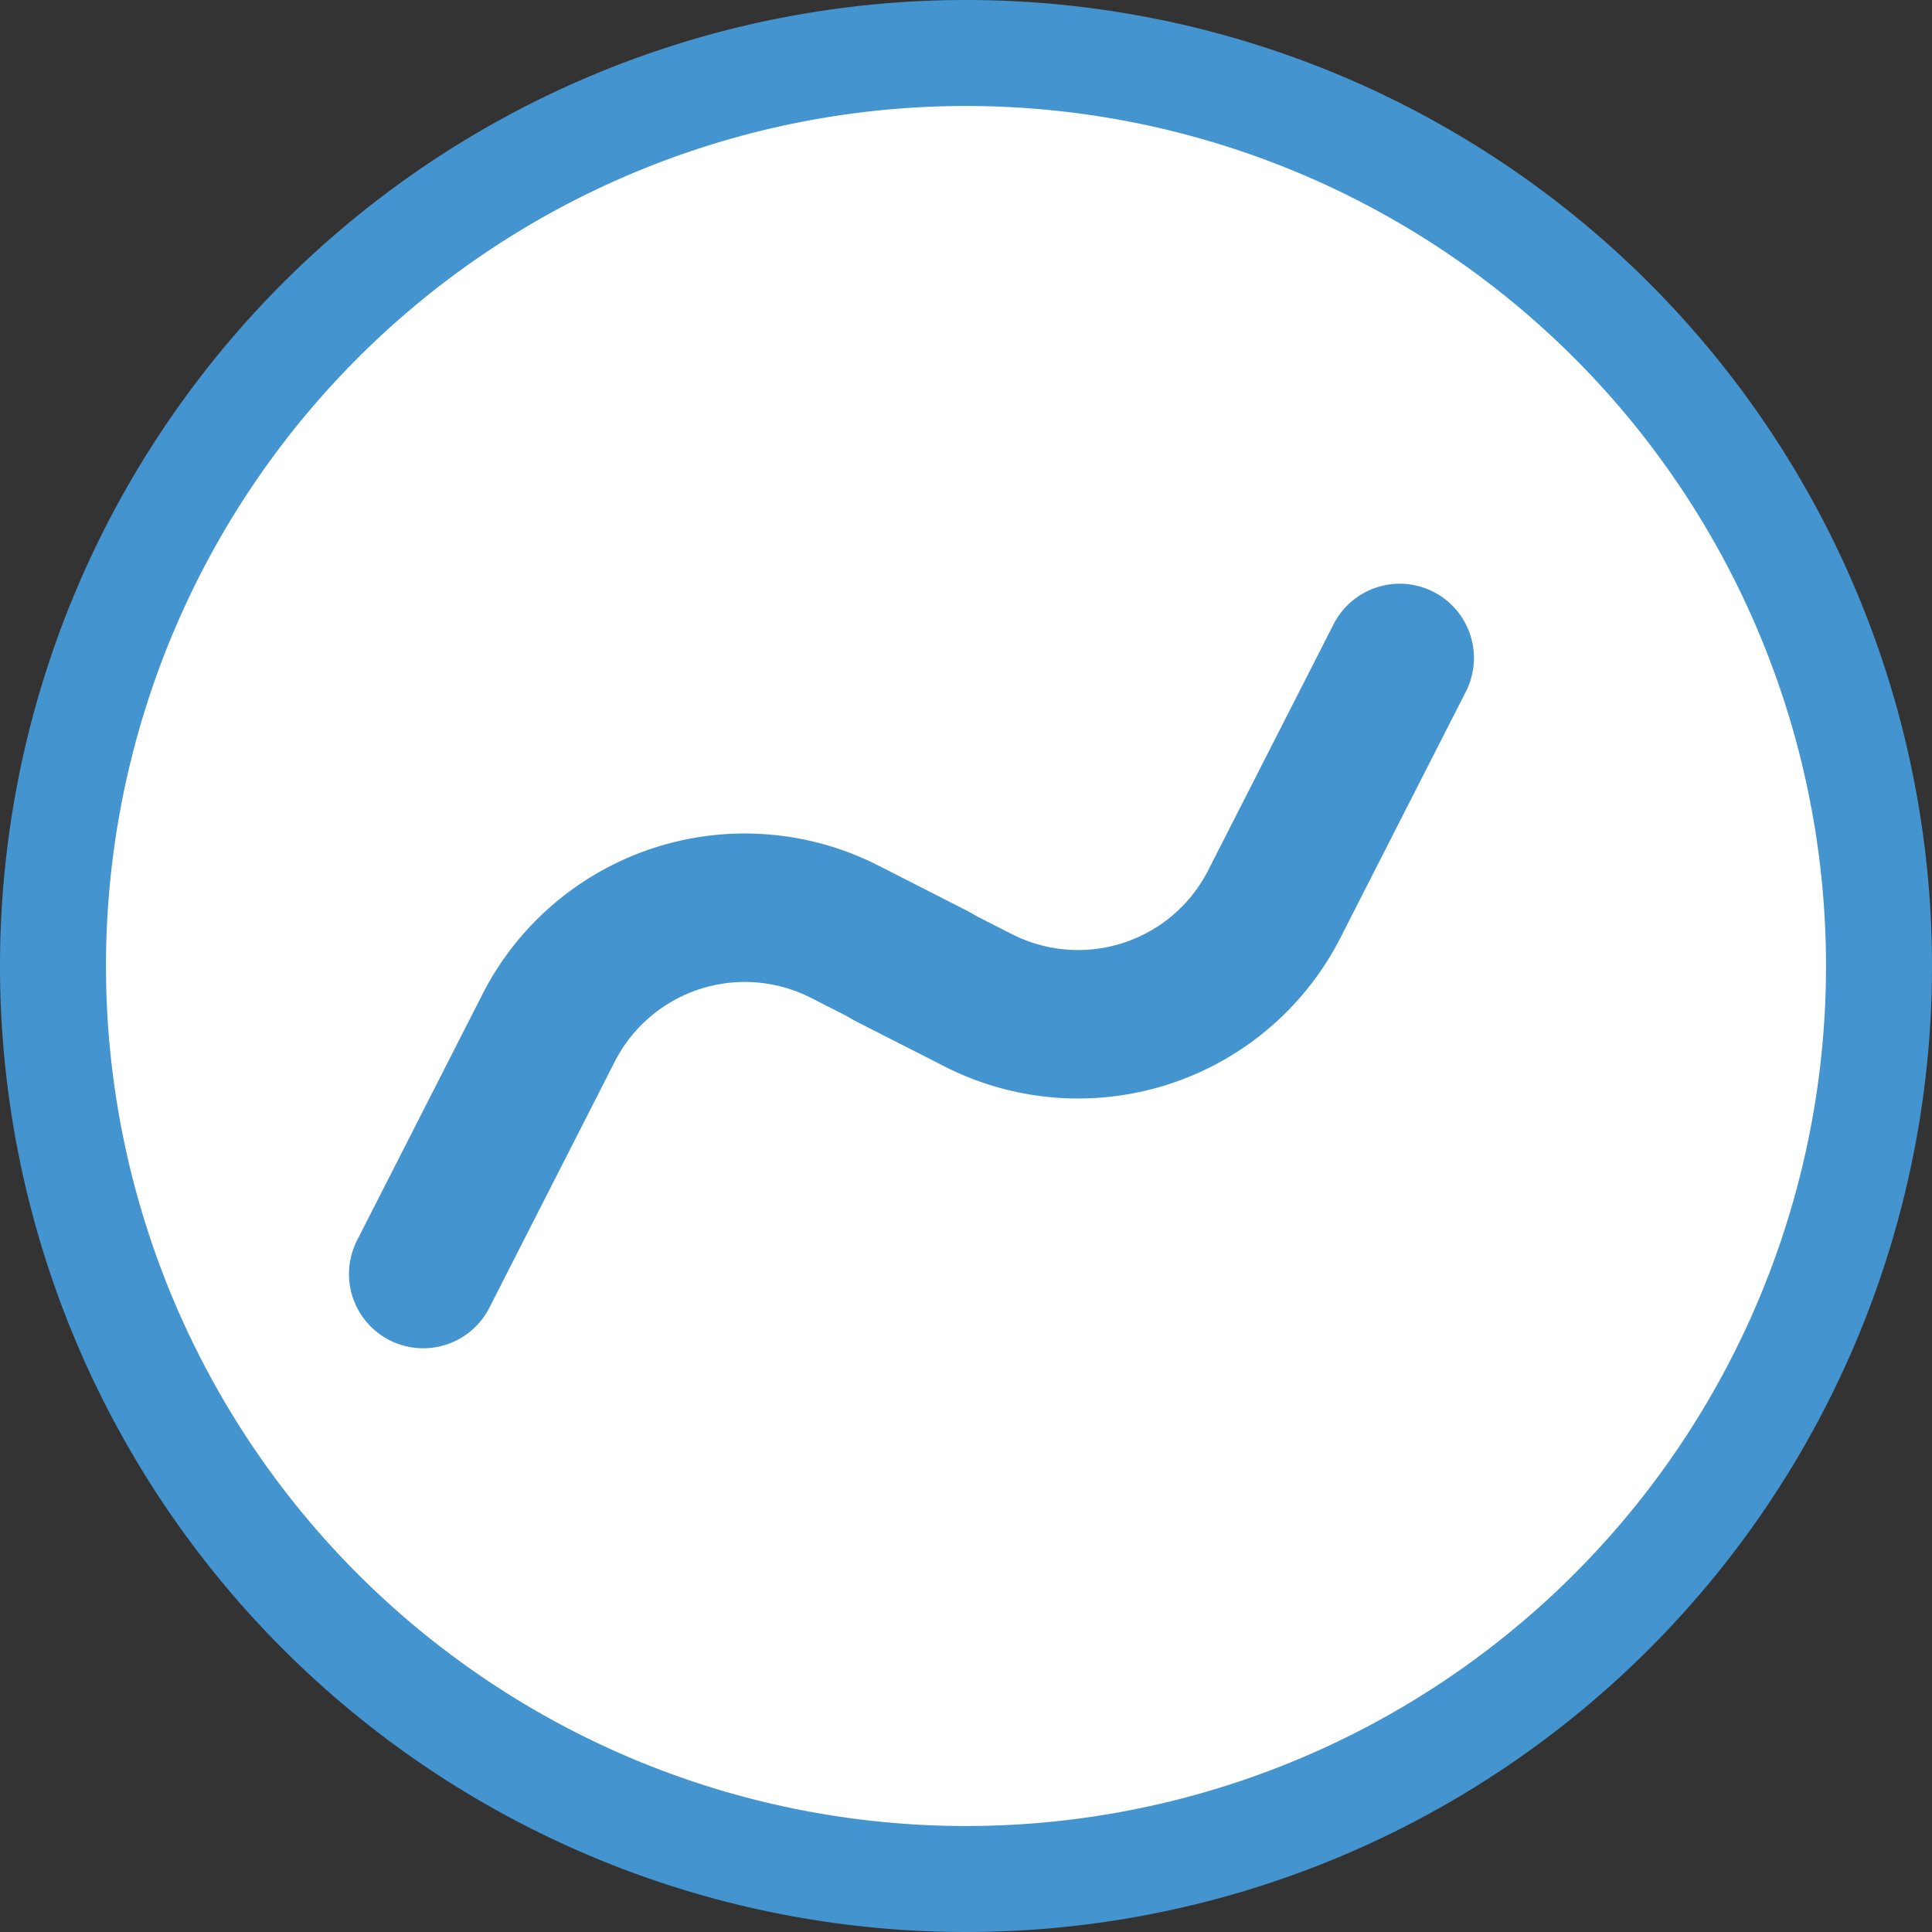 <svg xmlns="http://www.w3.org/2000/svg" width="91.144" height="91.144" viewBox="0 0 91.144 91.144">
  <rect x="0" y="0" width="91.144" height="91.144" fill="#333333" stroke="none"/>
  <g id="grow_icon" transform="translate(2.5 2.5)">
    <path id="Path_76" data-name="Path 76" d="M86.144,43.072A43.072,43.072,0,1,1,43.072,0,43.072,43.072,0,0,1,86.144,43.072" transform="translate(86.144 86.144) rotate(180)" fill="#fff" stroke="#4494d0" stroke-width="5"/>
    <g id="Group_29" data-name="Group 29" transform="translate(-2 -1.937)">
      <g id="Group_18" data-name="Group 18" transform="matrix(-0.966, -0.259, 0.259, -0.966, 50.289, 66.828)">
        <path id="Path_57" data-name="Path 57" d="M51.126,16.35l-3.331-3.331a10.382,10.382,0,0,0-14.639,0l-9.229,9.229" transform="matrix(0.839, -0.545, 0.545, 0.839, -37.509, 33.428)" fill="none" stroke="#4494d0" stroke-linecap="round" stroke-miterlimit="10" stroke-width="7"/>
      </g>
      <g id="Group_28" data-name="Group 28" transform="matrix(0.966, 0.259, -0.259, 0.966, 34.709, 23.19)">
        <path id="Path_57-2" data-name="Path 57" d="M51.126,16.35l-3.331-3.331a10.382,10.382,0,0,0-14.639,0l-9.229,9.229" transform="matrix(0.839, -0.545, 0.545, 0.839, -37.509, 33.428)" fill="none" stroke="#4494d0" stroke-linecap="round" stroke-miterlimit="10" stroke-width="7"/>
      </g>
    </g>
  </g>
</svg>
